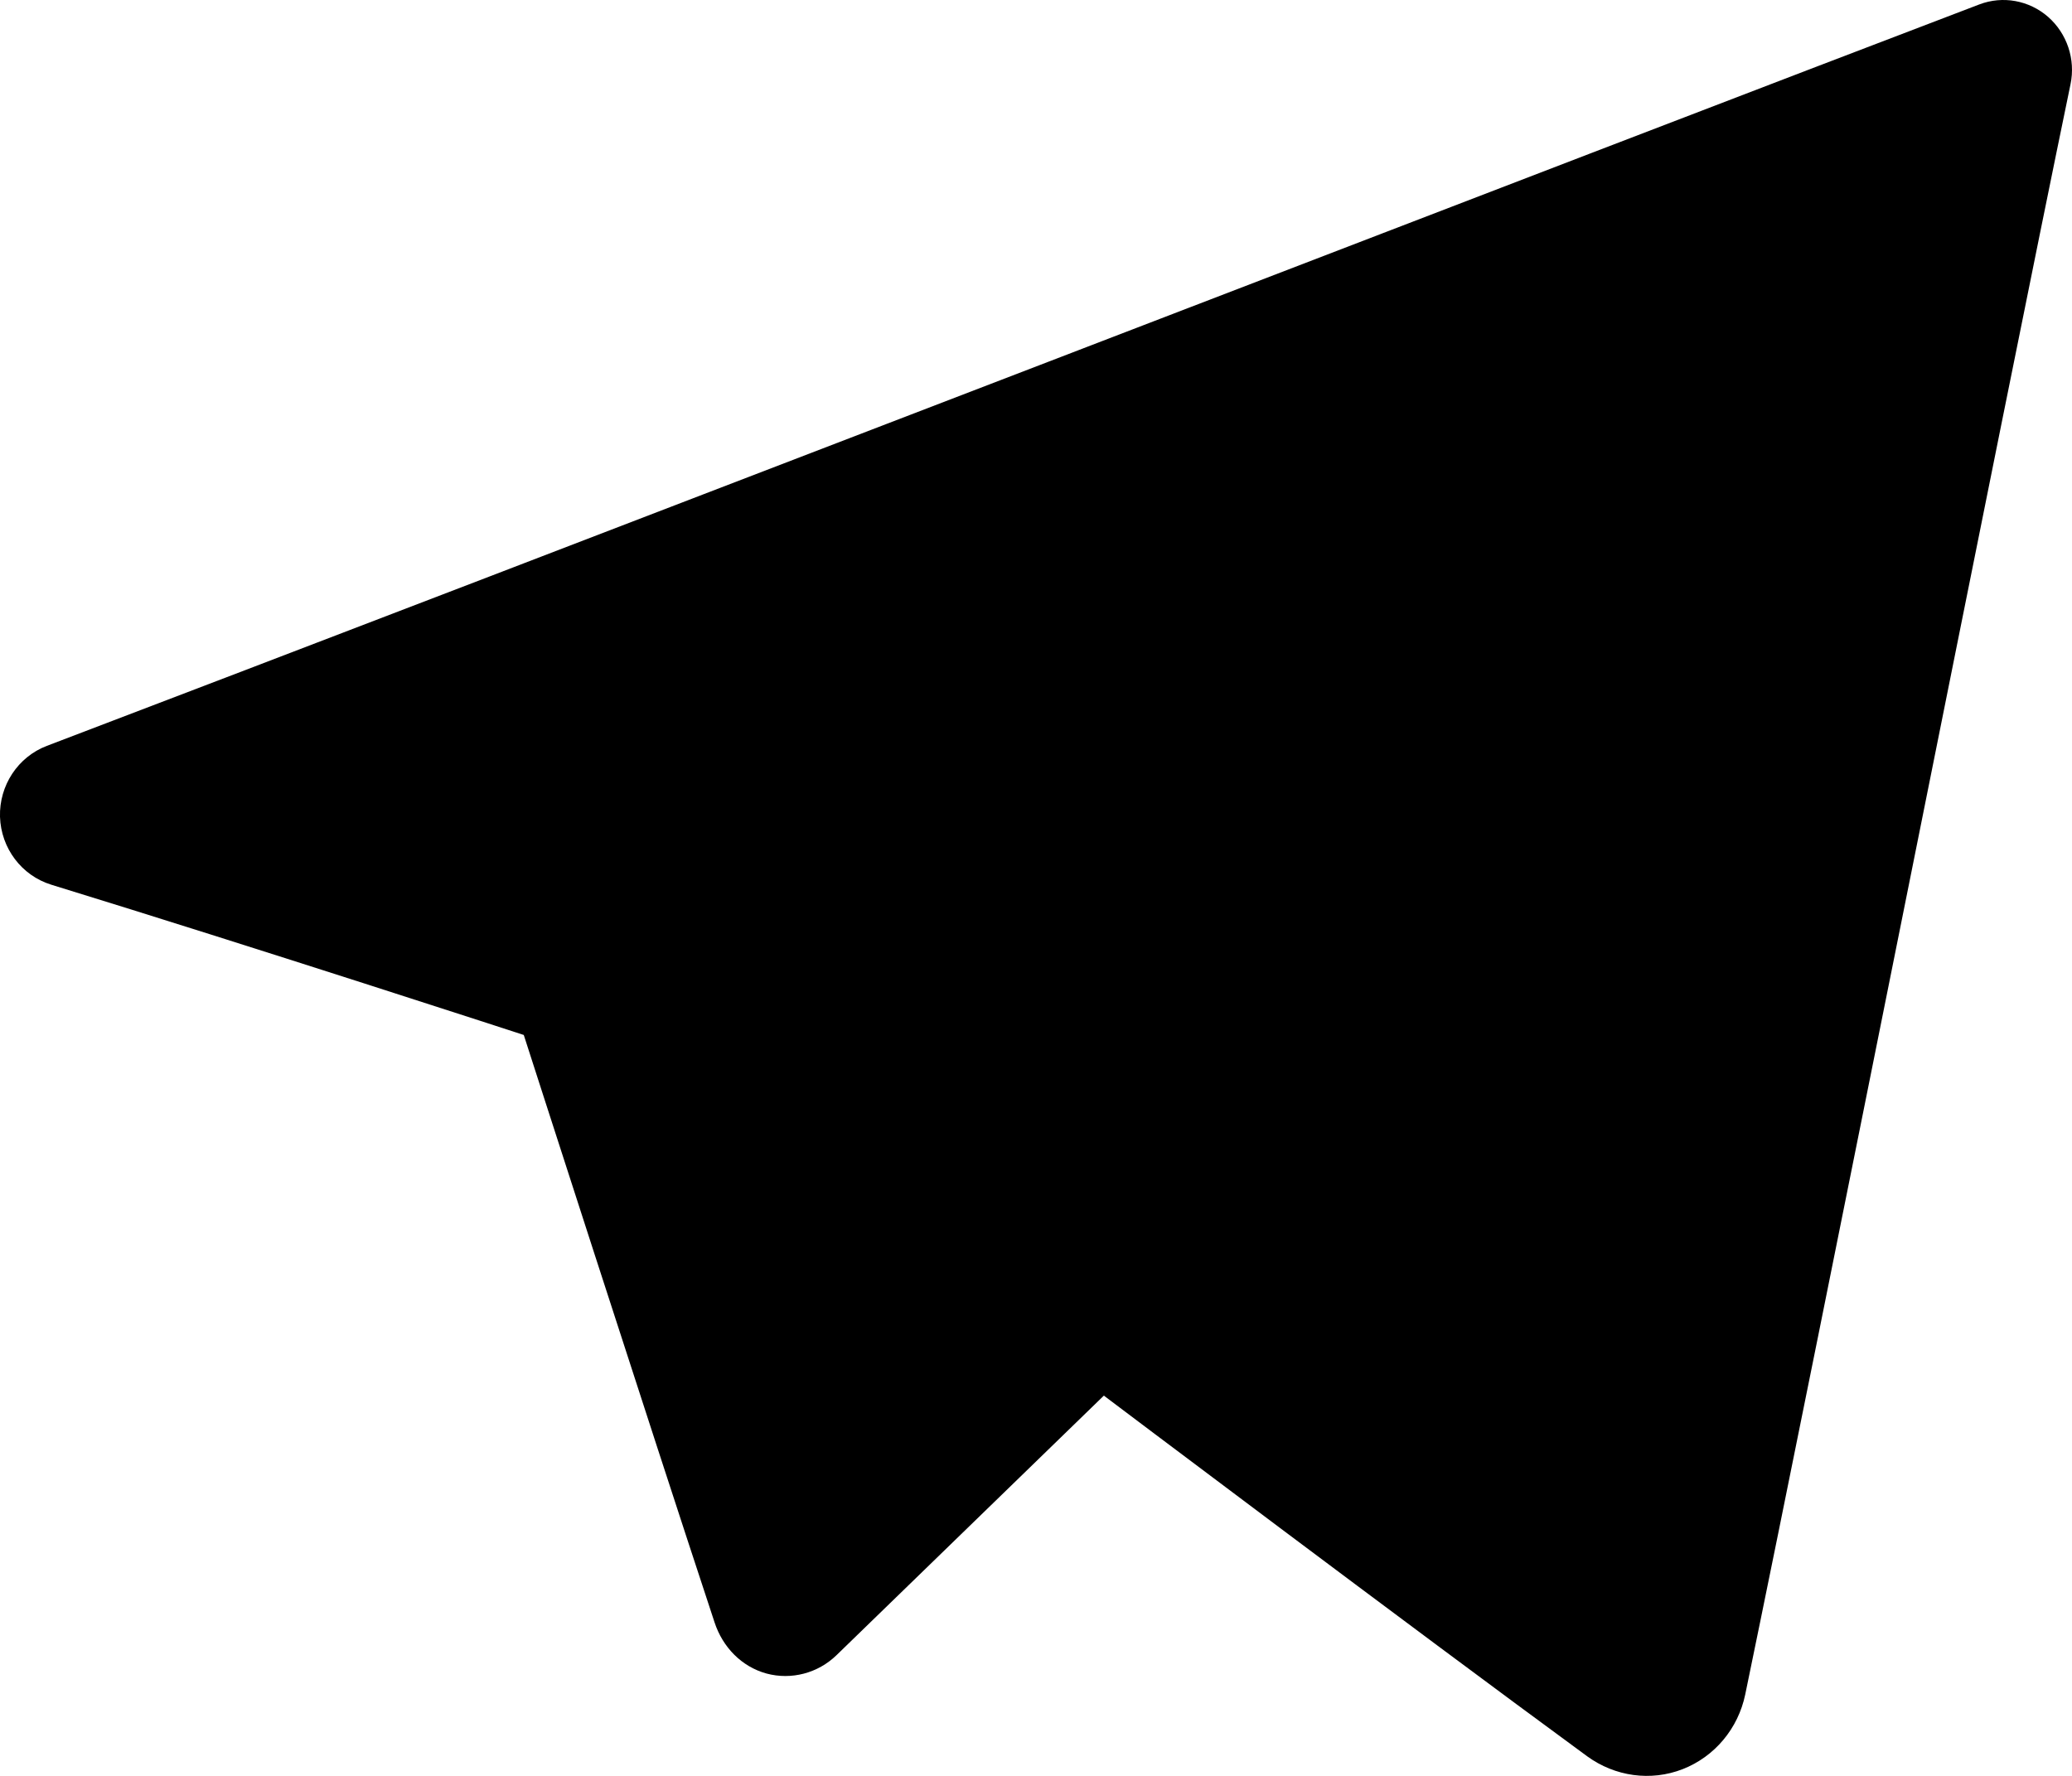 <svg viewBox='0 0 28 24' fill='currentColor' xmlns='http://www.w3.org/2000/svg'>
  <path
    fillRule='evenodd'
    clipRule='evenodd'
    d='M21.448 23.735C21.824 24.009 22.308 24.077 22.739 23.909C23.171 23.74 23.488 23.361 23.584 22.901C24.598 18 27.057 5.596 27.98 1.138C28.05 0.802 27.933 0.453 27.677 0.228C27.42 0.004 27.064 -0.061 26.747 0.06C21.855 1.923 6.79 7.737 0.633 10.08C0.242 10.229 -0.012 10.615 0 11.039C0.014 11.464 0.292 11.832 0.692 11.956C3.454 12.805 7.078 13.987 7.078 13.987C7.078 13.987 8.772 19.249 9.656 21.925C9.766 22.261 10.022 22.525 10.359 22.617C10.695 22.707 11.054 22.612 11.305 22.368C12.724 20.991 14.917 18.861 14.917 18.861C14.917 18.861 19.084 22.003 21.448 23.735ZM8.603 13.323L10.562 19.968L10.997 15.76C10.997 15.76 18.565 8.739 22.879 4.737C23.005 4.619 23.023 4.422 22.918 4.284C22.814 4.146 22.623 4.114 22.479 4.207C17.479 7.492 8.603 13.323 8.603 13.323Z'
  />
</svg>